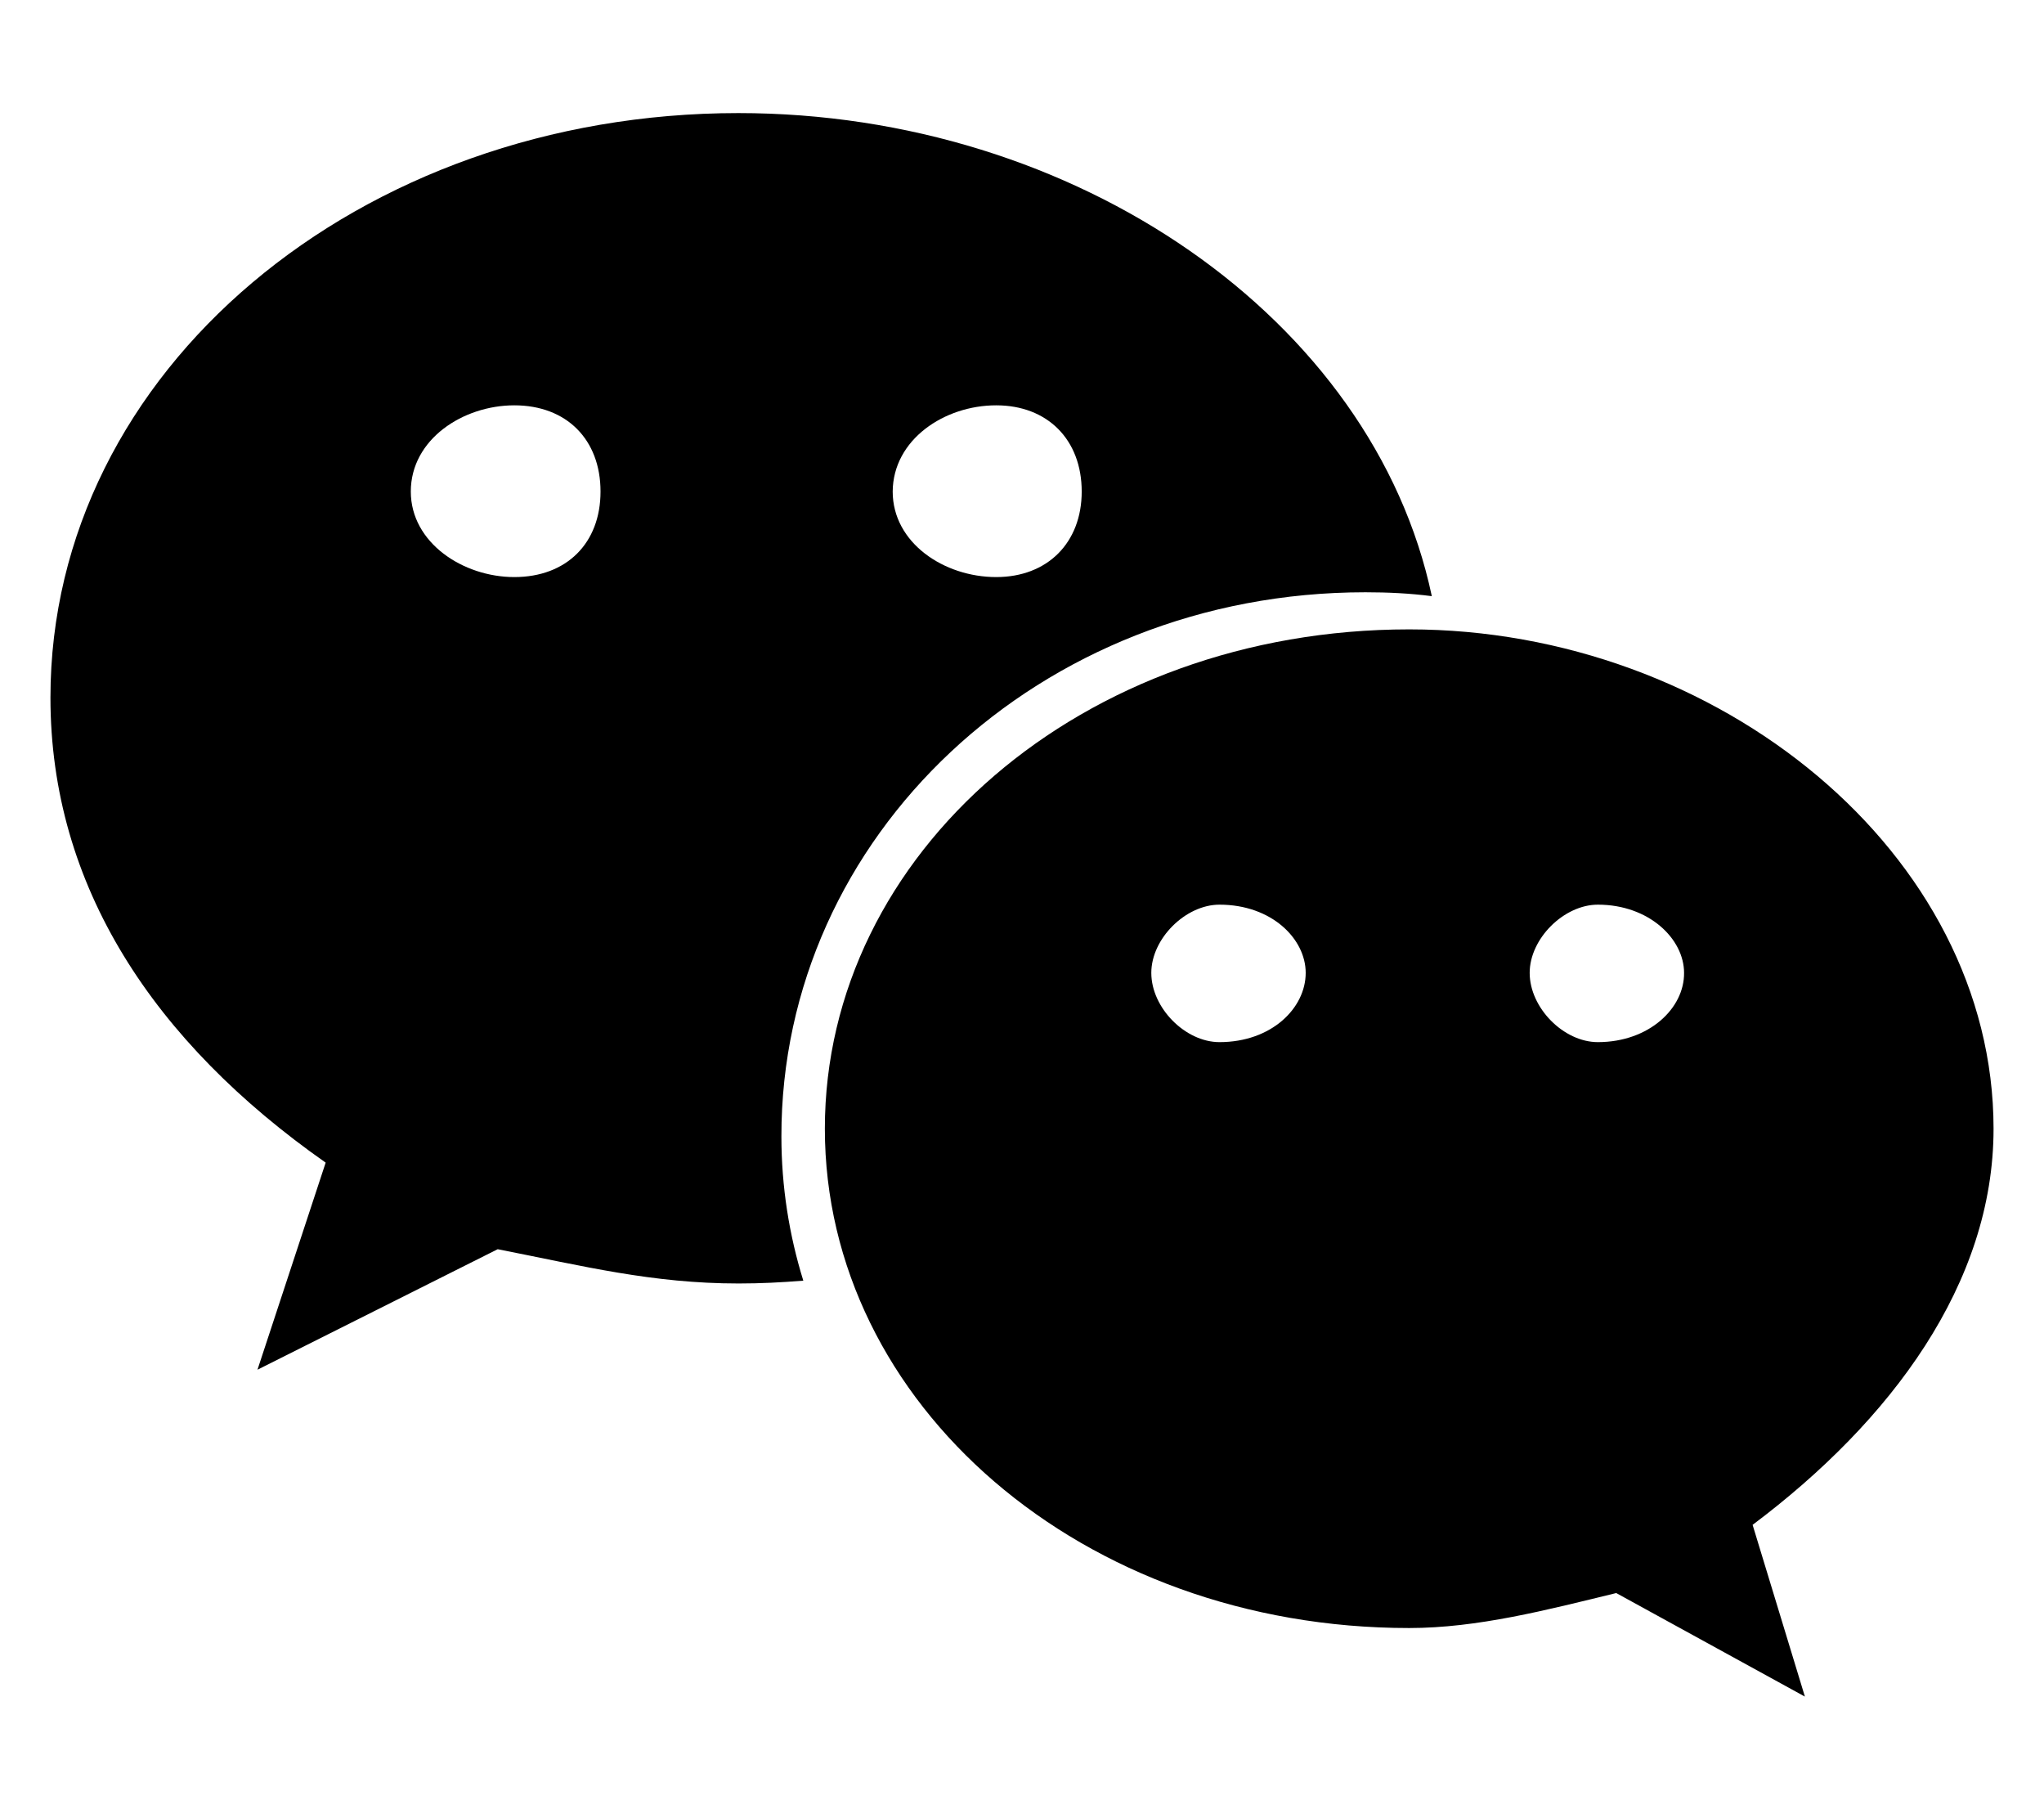 <svg xmlns="http://www.w3.org/2000/svg" xmlns:xlink="http://www.w3.org/1999/xlink" aria-hidden="true" role="img" class="iconify iconify--fa6-brands" width="1.13em" height="1em" preserveAspectRatio="xMidYMid meet" viewBox="0 0 576 512"><path fill="currentColor" d="M385.2 167.6c6.4 0 12.6.3 18.8 1.1C387.4 90.3 303.3 32 207.7 32C100.5 32 13 104.8 13 197.4c0 53.4 29.3 97.5 77.9 131.6l-19.3 58.6l68-34.1c24.4 4.8 43.8 9.7 68.2 9.7c6.2 0 12.1-.3 18.3-.8c-4-12.9-6.2-26.6-6.2-40.8c-.1-84.9 72.9-154 165.3-154zm-104.5-52.9c14.5 0 24.2 9.7 24.2 24.4c0 14.5-9.7 24.2-24.2 24.2c-14.8 0-29.3-9.7-29.3-24.2c.1-14.7 14.6-24.4 29.3-24.4zm-136.4 48.6c-14.5 0-29.3-9.7-29.3-24.2c0-14.8 14.8-24.4 29.3-24.4c14.8 0 24.4 9.7 24.4 24.4c0 14.6-9.6 24.2-24.4 24.2zM563 319.4c0-77.9-77.9-141.3-165.4-141.3c-92.7 0-165.4 63.4-165.4 141.3S305 460.7 397.6 460.7c19.3 0 38.9-5.1 58.6-9.9l53.4 29.3l-14.8-48.6C534 402.1 563 363.2 563 319.4zm-219.1-24.5c-9.7 0-19.3-9.7-19.3-19.6c0-9.7 9.7-19.3 19.3-19.3c14.8 0 24.4 9.7 24.4 19.3c0 10-9.7 19.6-24.4 19.6zm107.1 0c-9.7 0-19.3-9.7-19.3-19.6c0-9.7 9.7-19.3 19.3-19.3c14.5 0 24.4 9.7 24.4 19.3c.1 10-9.9 19.6-24.4 19.6z"></path></svg>